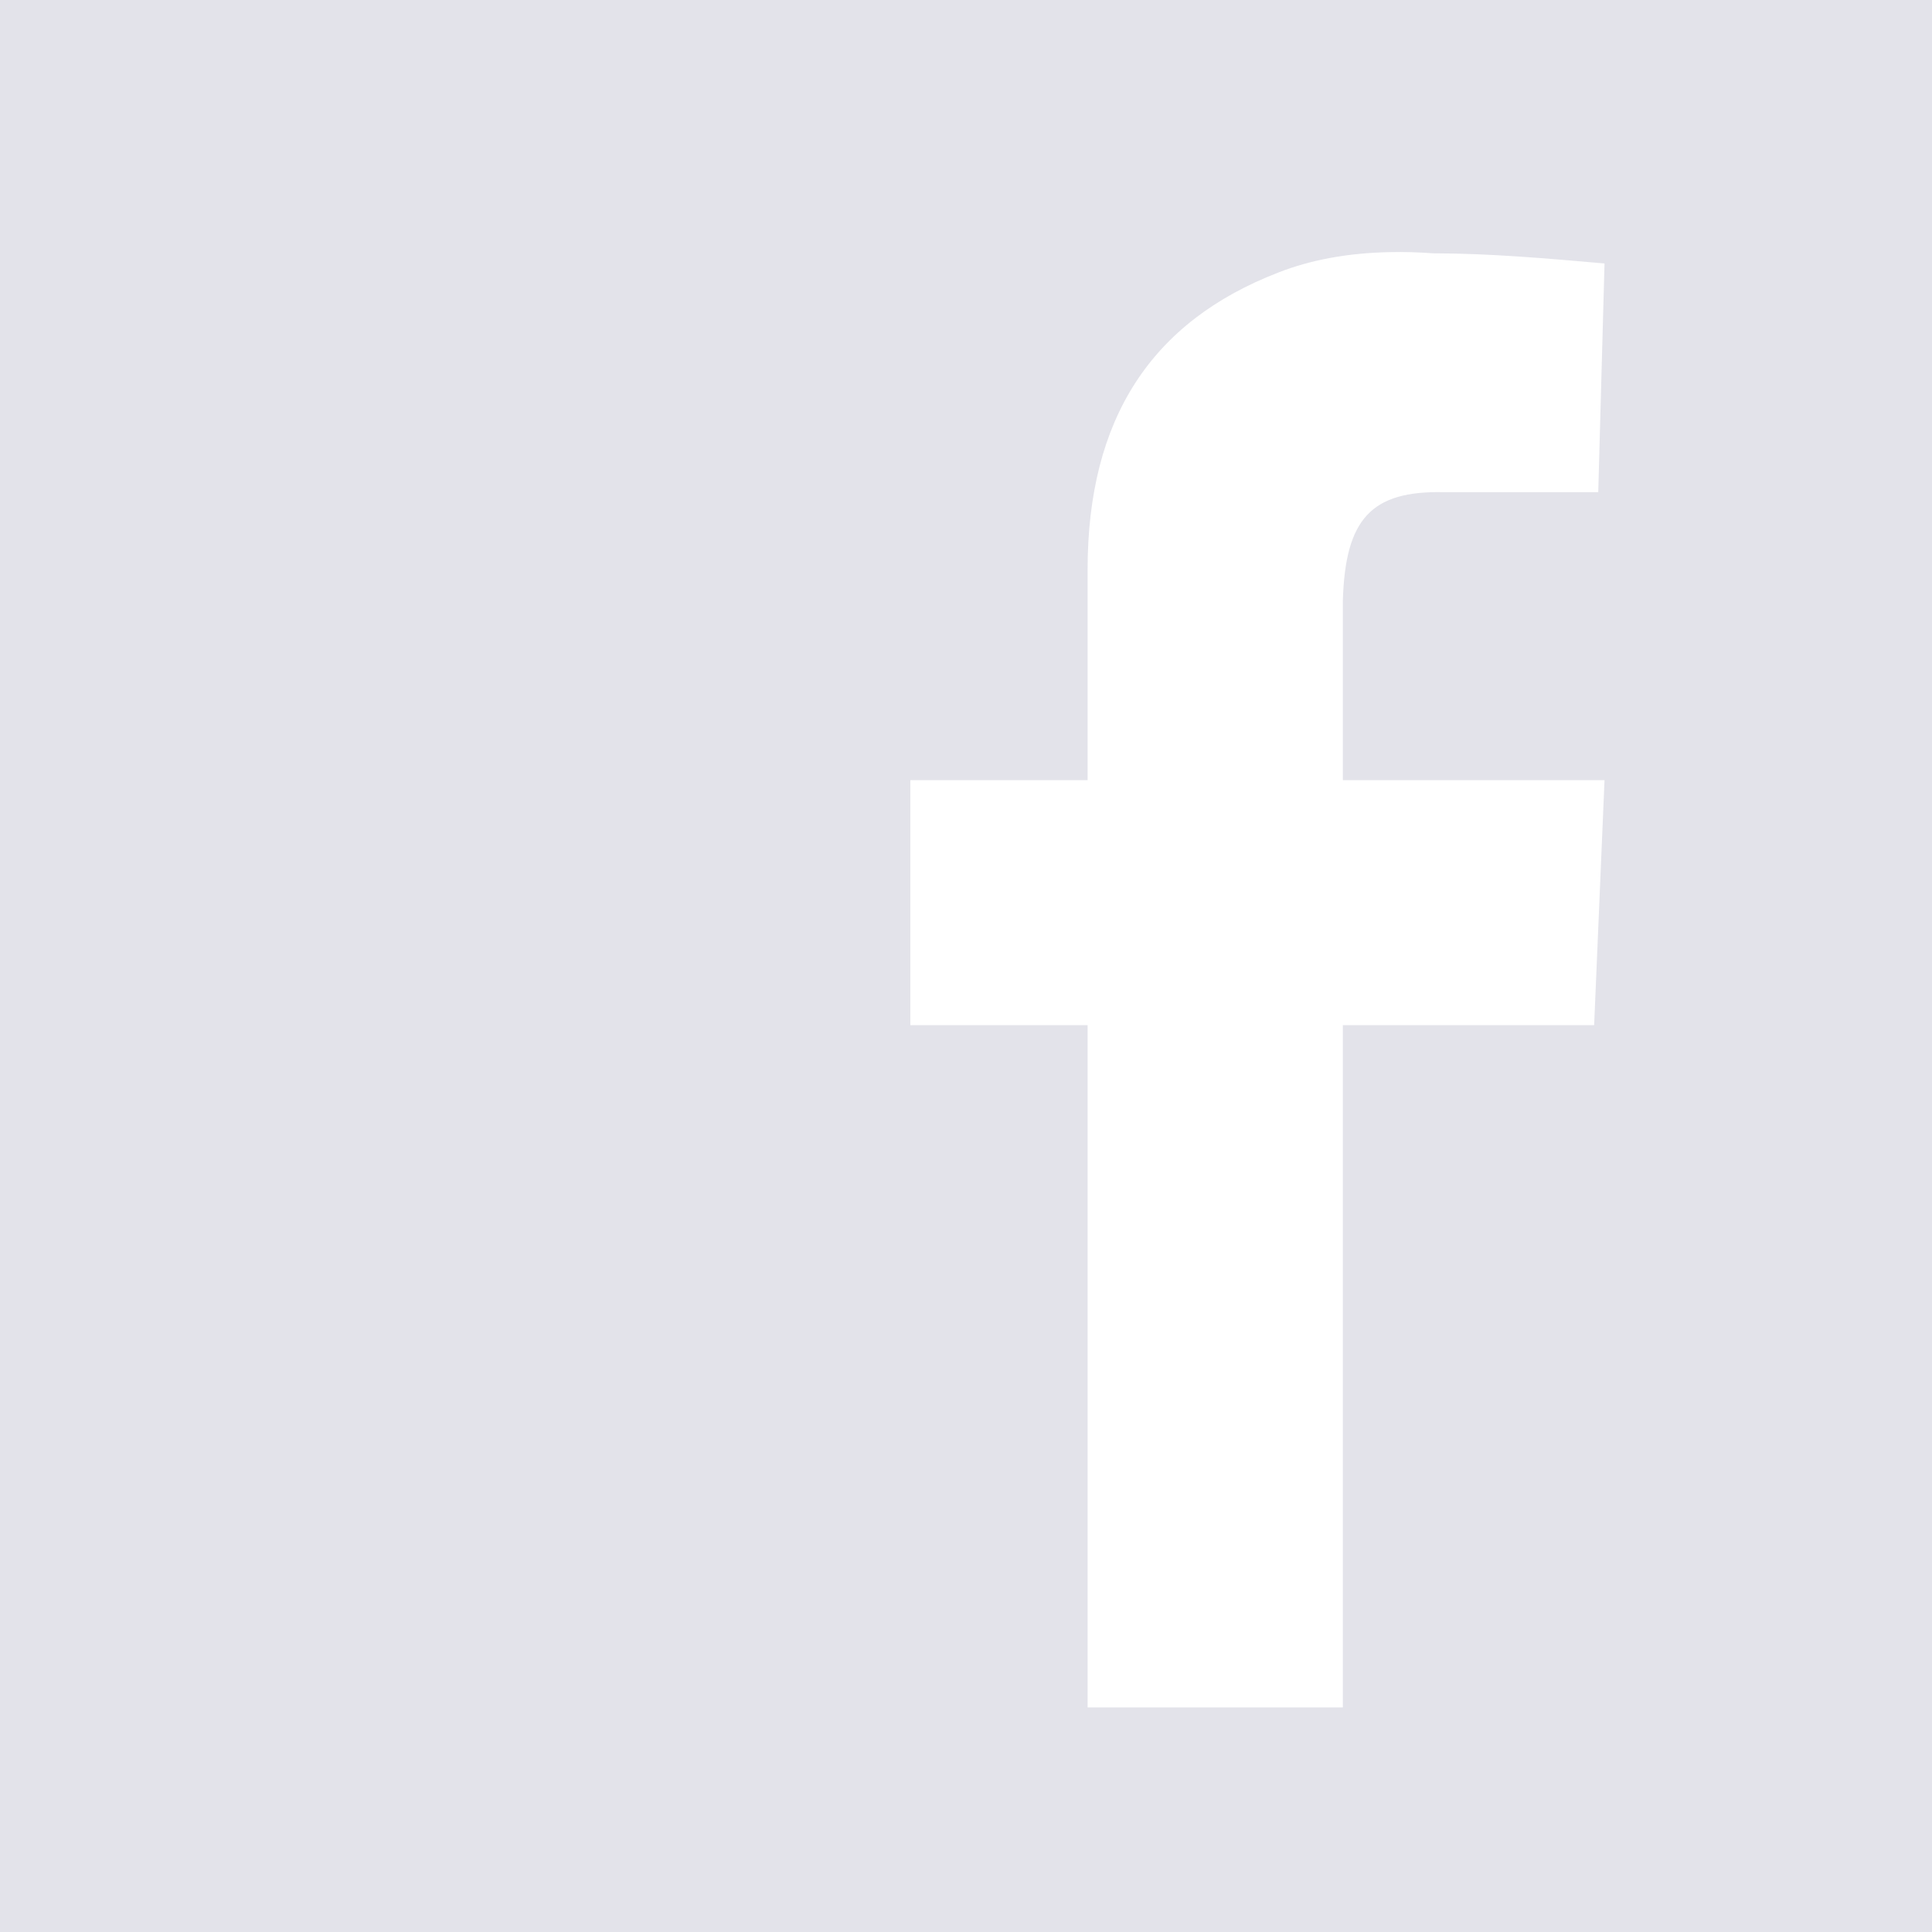 <svg width="16" height="16" viewBox="0 0 16 16" fill="none" xmlns="http://www.w3.org/2000/svg">
<path d="M0 0V16H16V0H0ZM11.51 2.088C11.626 2.085 11.747 2.089 11.872 2.098C12.332 2.098 12.812 2.14 13.288 2.182L13.236 4.076H11.957C11.357 4.063 11.141 4.296 11.121 4.973V6.461H13.288L13.202 8.49H11.121V14.14H9.007V8.49H7.539V6.461H9.007V4.719C9.007 3.463 9.538 2.663 10.584 2.258C10.853 2.152 11.161 2.095 11.51 2.088Z" fill="#E3E3EA"/>
</svg>
